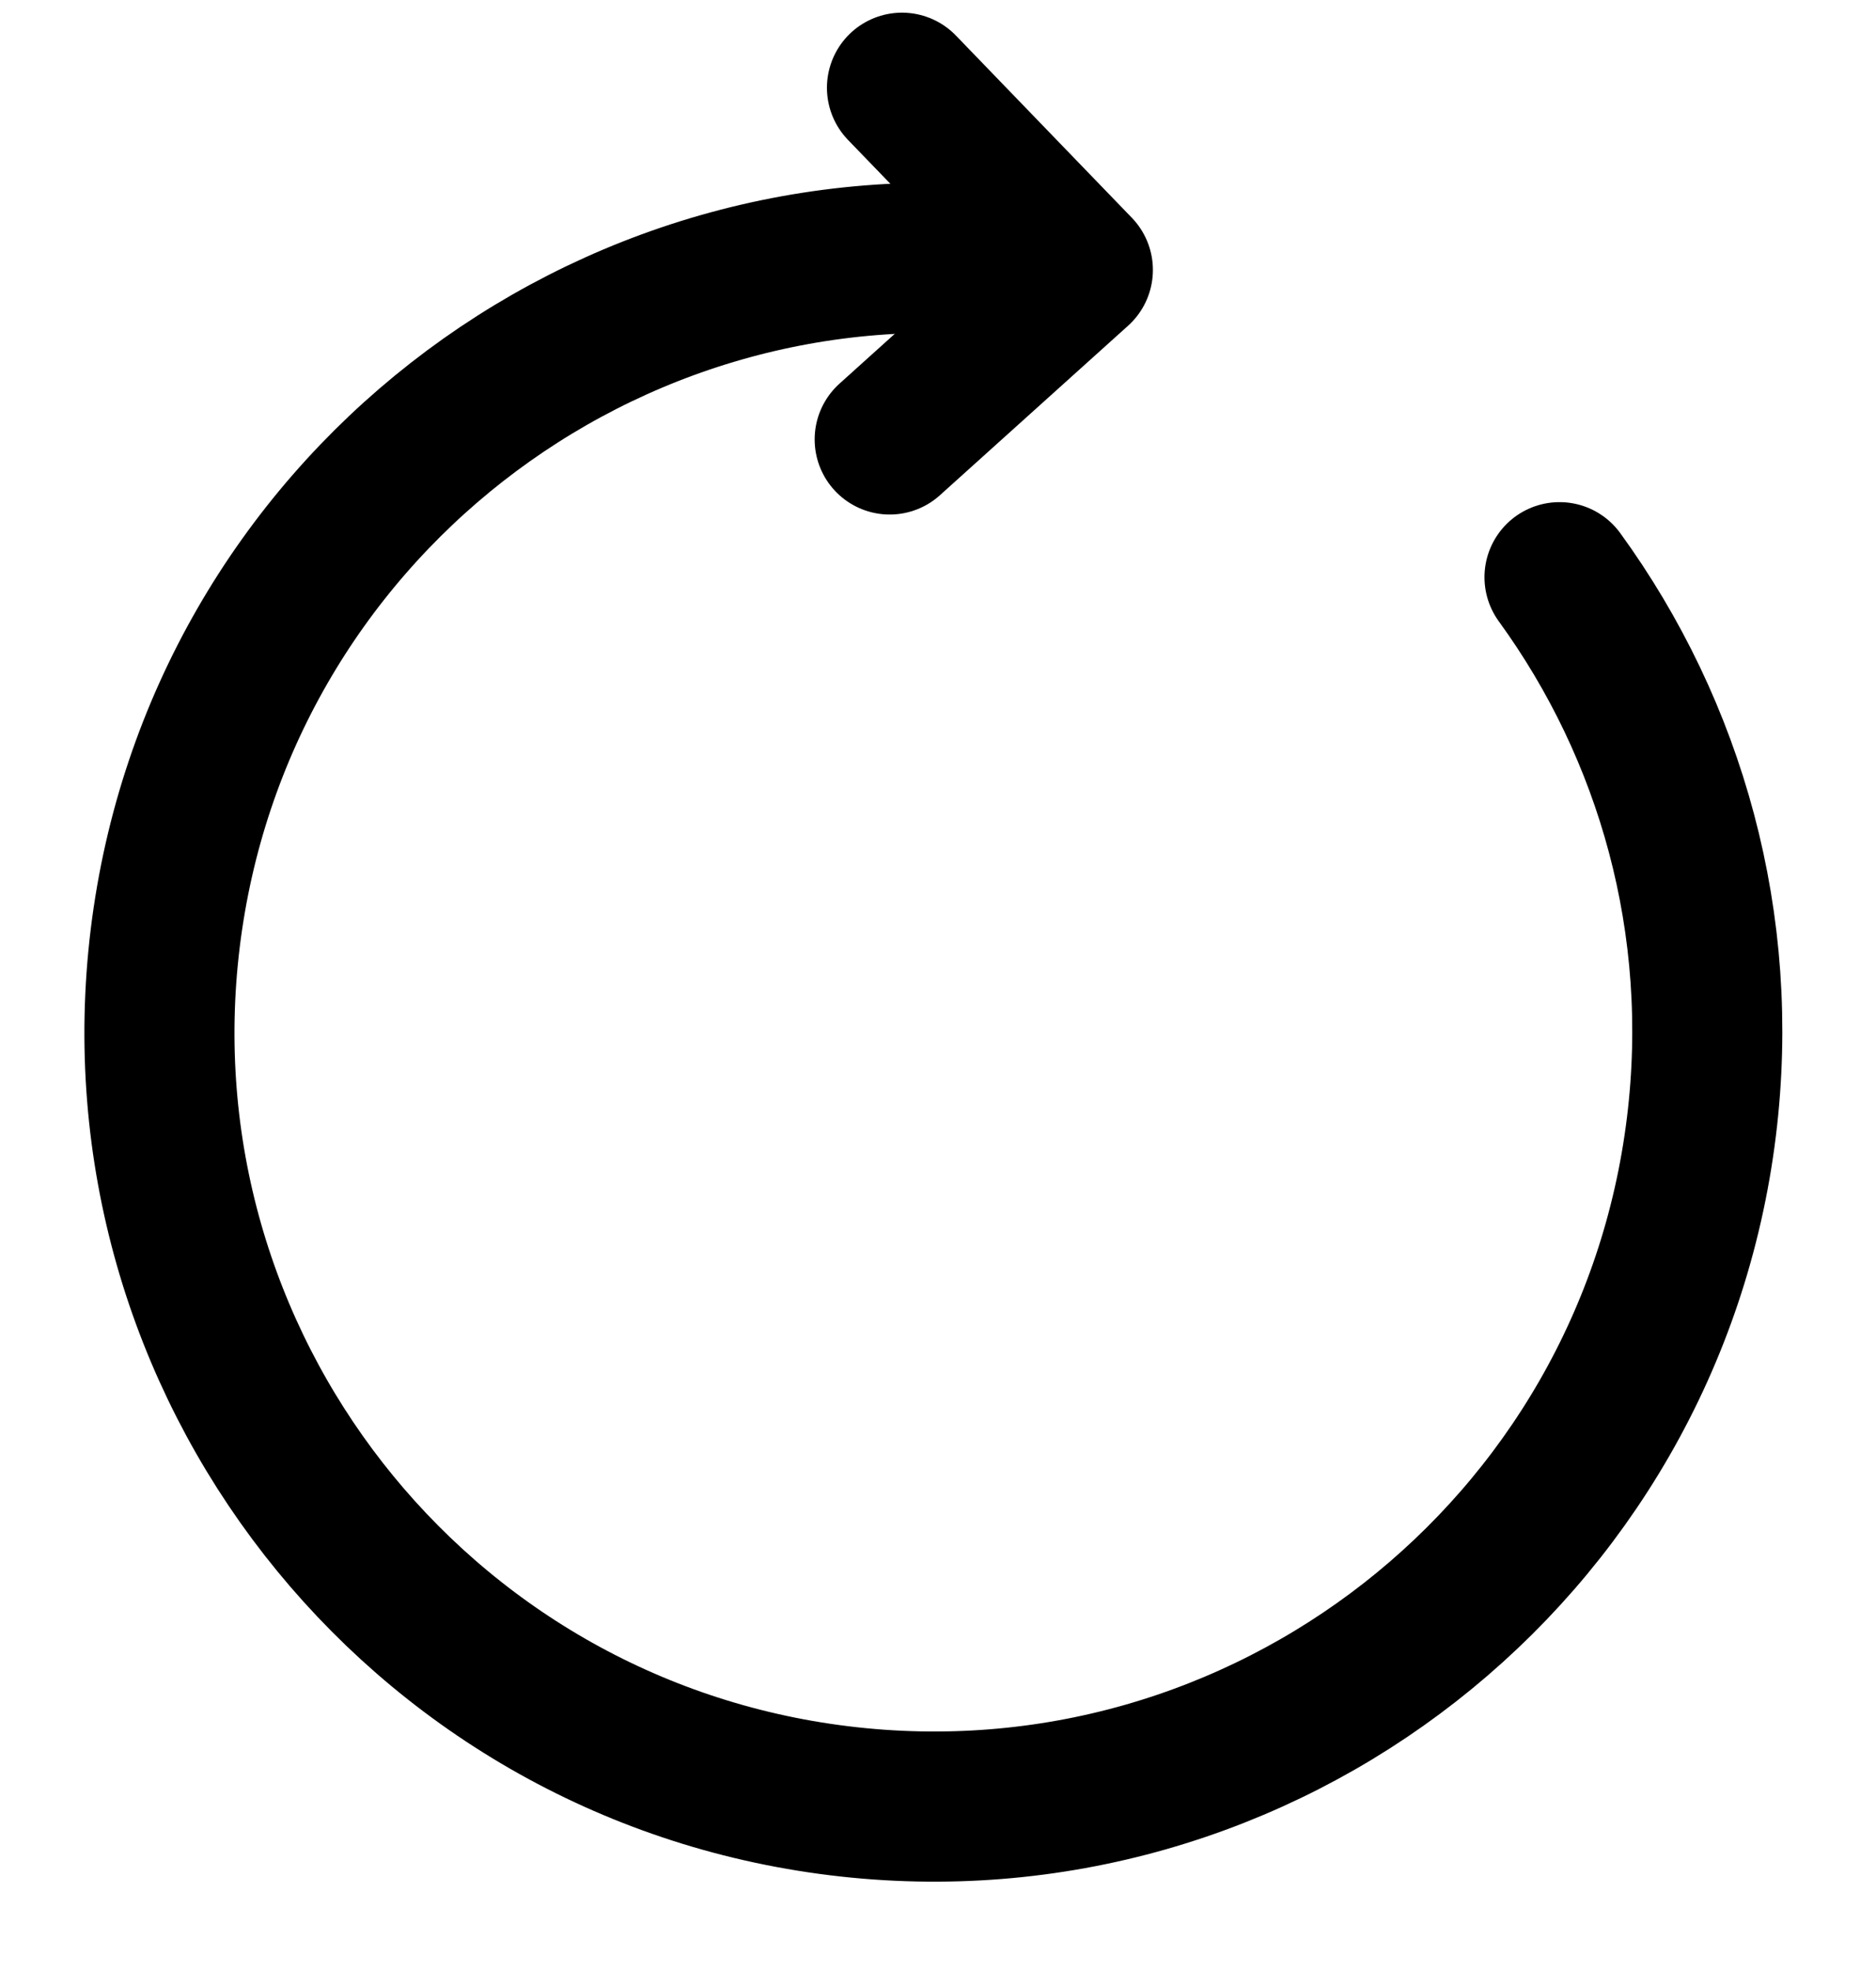 <svg width="20" height="21" viewBox="0 0 20 21" fill="none" xmlns="http://www.w3.org/2000/svg">
<g id="Group 1437253033">
<path id="Icon" d="M9.485 4.682L11.491 2.876L9.616 0.935" stroke="black" stroke-width="1.6" stroke-linecap="round" stroke-linejoin="round"/>
<path id="Ellipse 18624" d="M10.956 2.809C6.434 2.254 2.317 5.47 1.762 9.992C1.207 14.515 4.423 18.631 8.945 19.186C13.468 19.741 17.584 16.526 18.139 12.003C18.404 9.845 17.811 7.78 16.626 6.15" stroke="black" stroke-width="1.6" stroke-linecap="round"/>
</g>
</svg>
